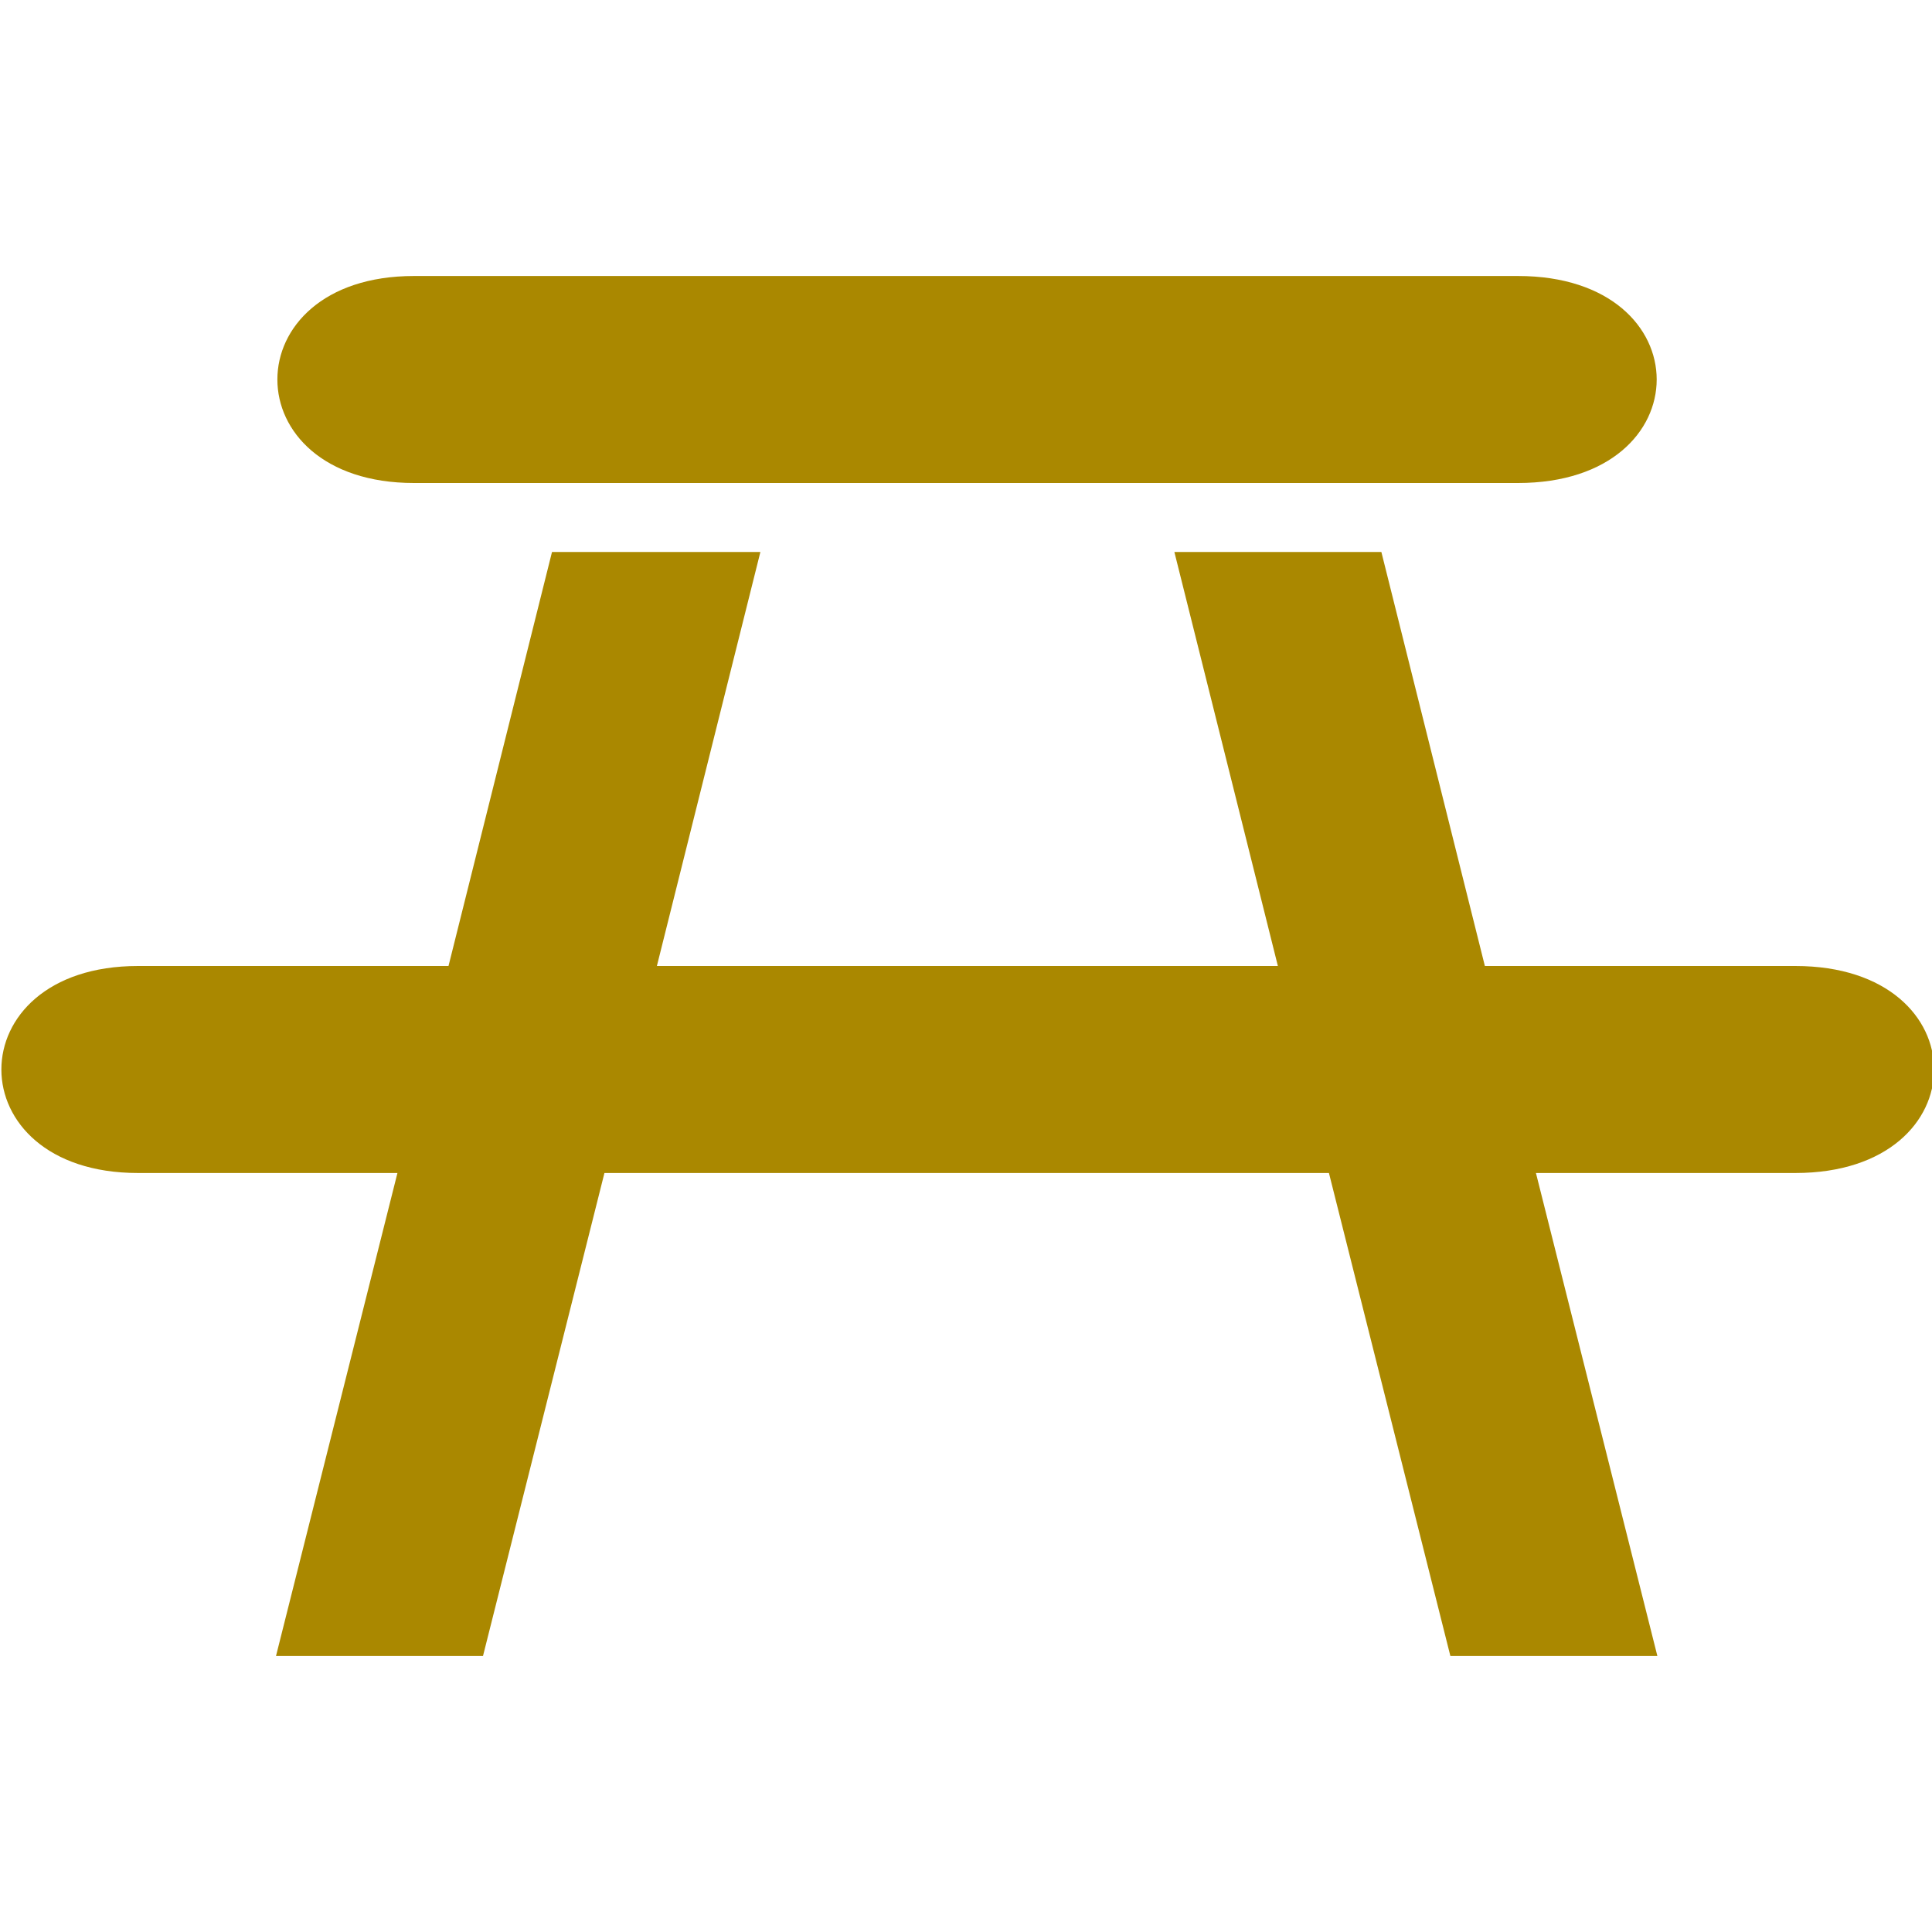 <svg xmlns="http://www.w3.org/2000/svg" width="14" height="14" viewBox="0 0 14 14"><path d="m3 2c-1.32 0-1.32 1.5 0 1.5h8c1.34 0 1.34-1.5 0-1.5h-8m1 2l-.75 3h-2.25c-1.32 0-1.32 1.5 0 1.5h1.88l-.88 3.5h1.5l.88-3.5h5.25l.88 3.5h1.5l-.88-3.5h1.88c1.34 0 1.34-1.5 0-1.5h-2.25l-.75-3h-1.5l.75 3h-4.5l.75-3h-1.5" fill="#aa8800"/></svg>